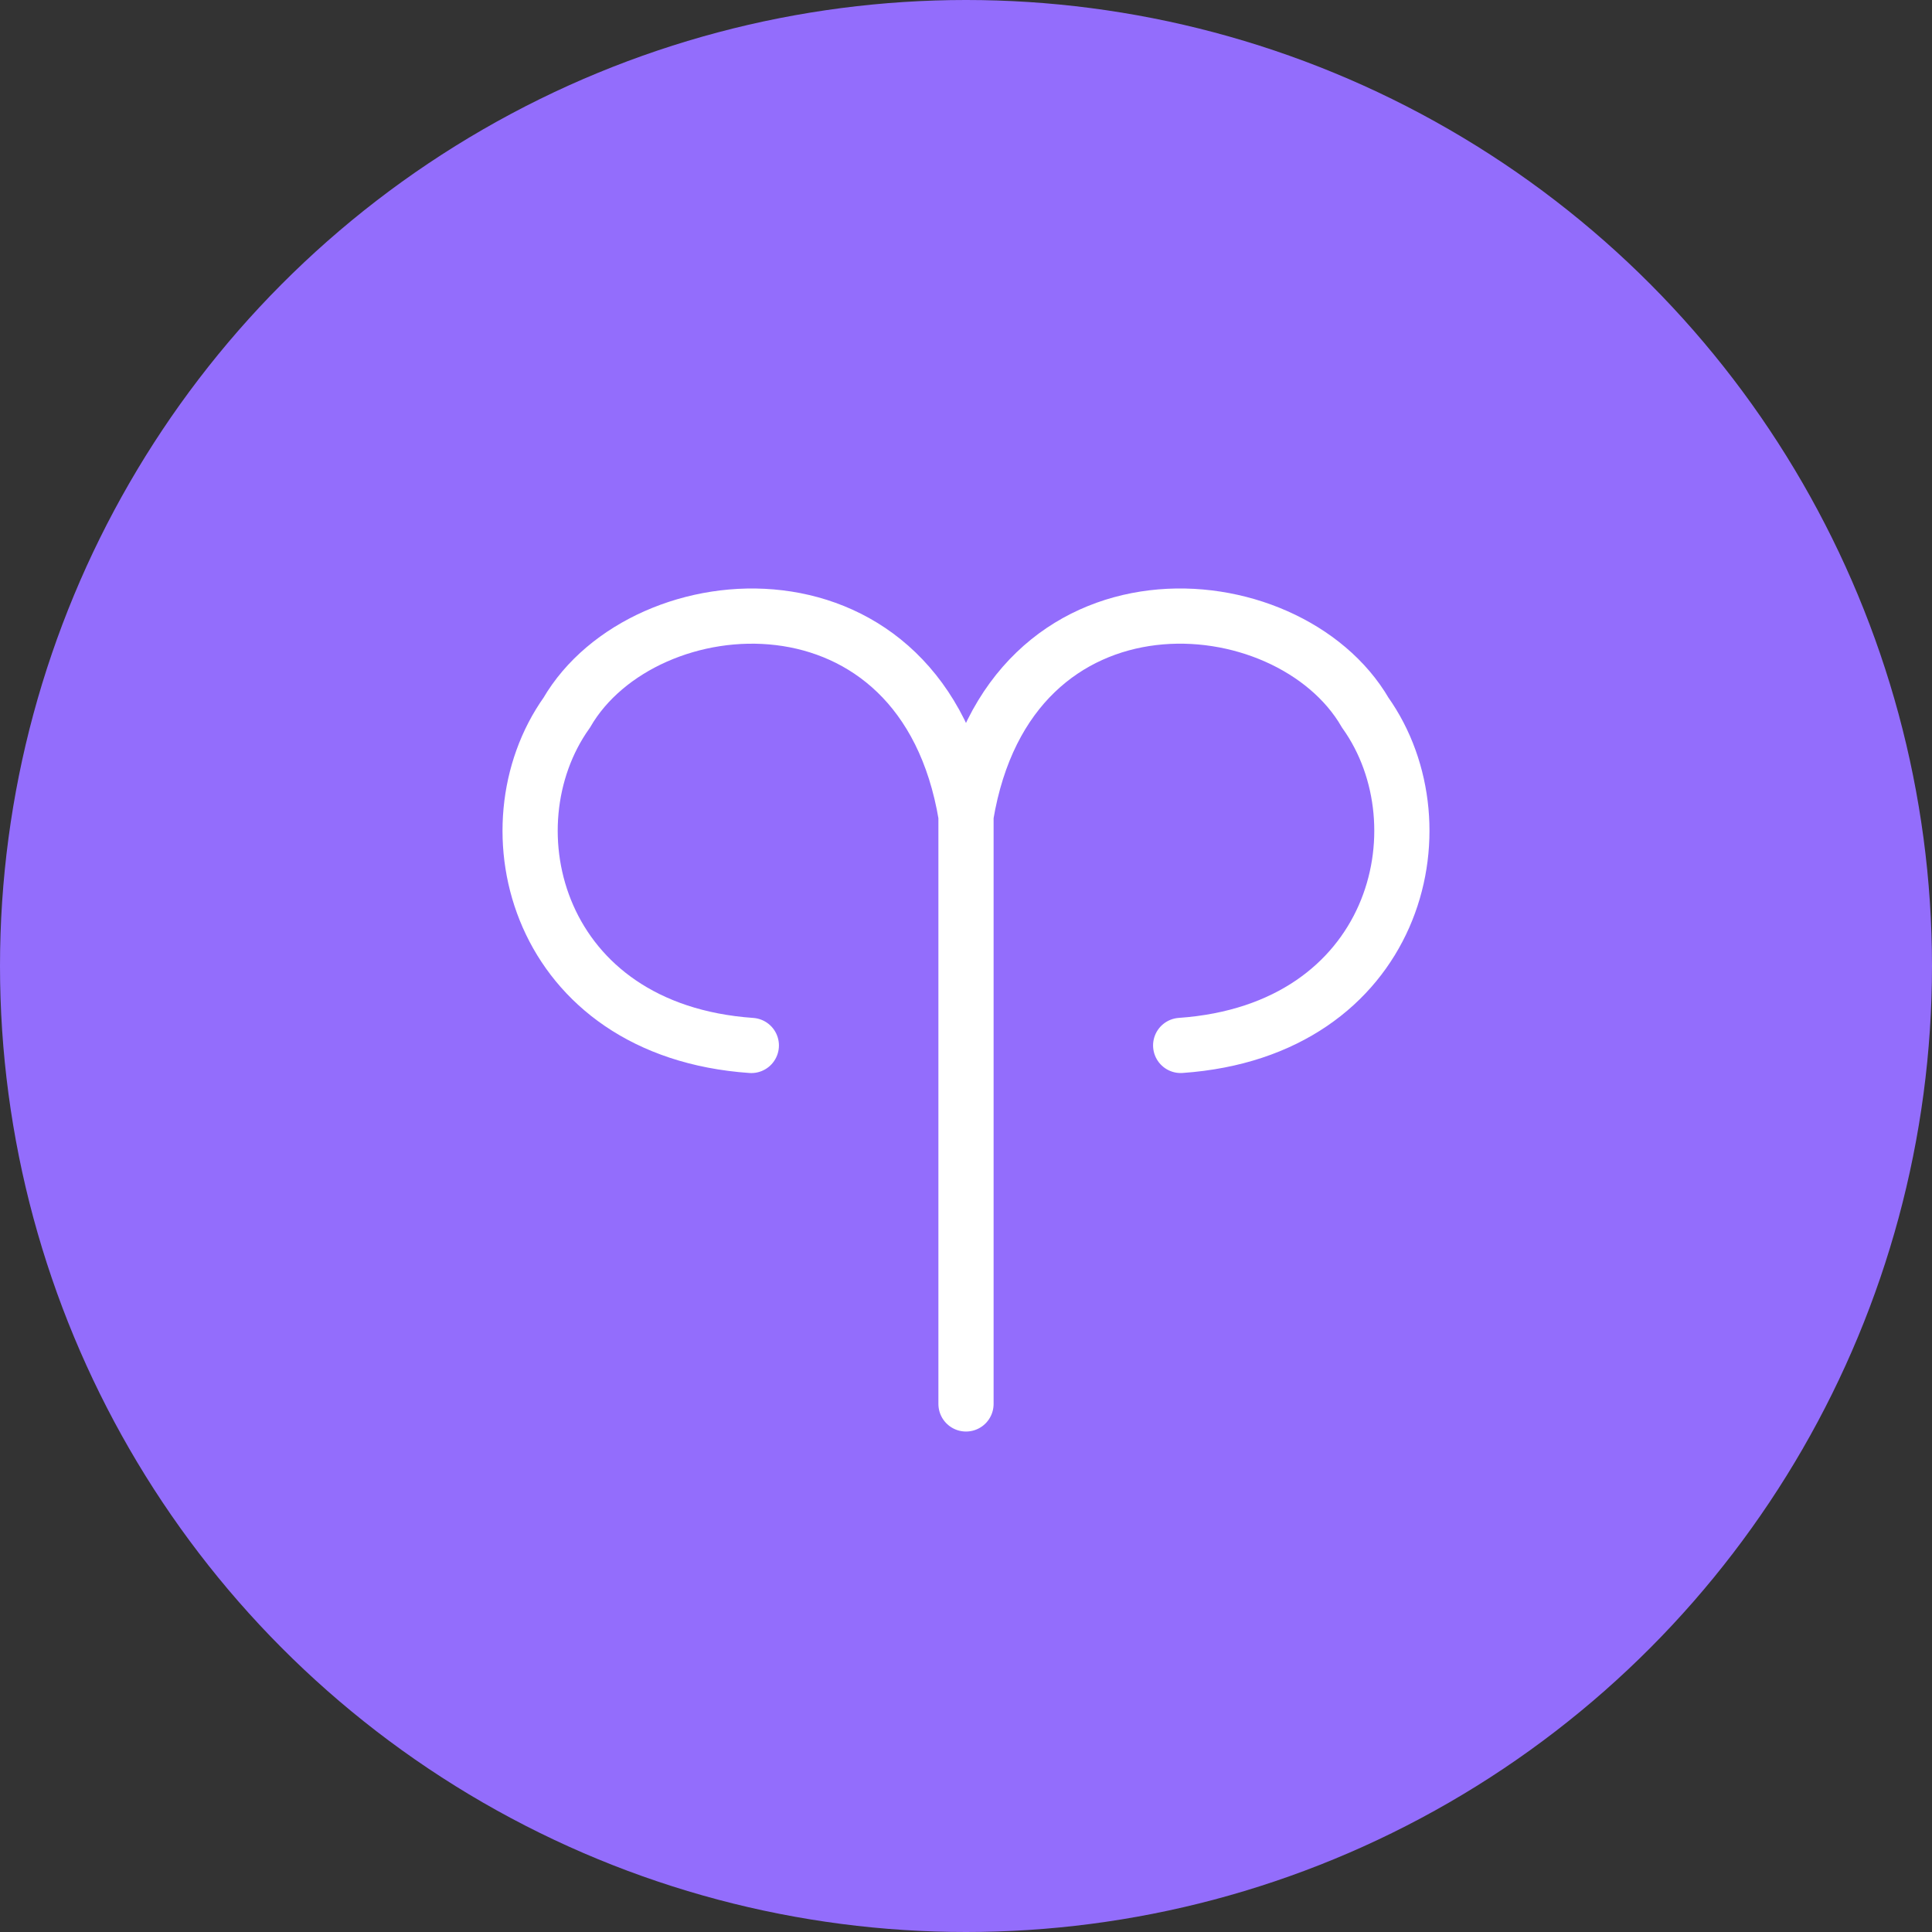 <svg width="70" height="70" viewBox="0 0 70 70" fill="none" xmlns="http://www.w3.org/2000/svg">
    <rect x="0" y="0" width="70" height="70" fill="#333333" stroke="none"/>
    <circle cx="35" cy="35" r="35" fill="#936DFC"/>
    <path d="M35 50.867V27.222M42.778 37.878c7.778-.545 9.638-7.905 6.689-12.056-2.8-4.822-12.911-5.6-14.467 3.733M27.222 37.879c-7.778-.545-9.638-7.905-6.689-12.056 2.8-4.823 12.911-5.6 14.467 3.733" stroke="#fff" stroke-width="2" stroke-linecap="round"/>
</svg>
